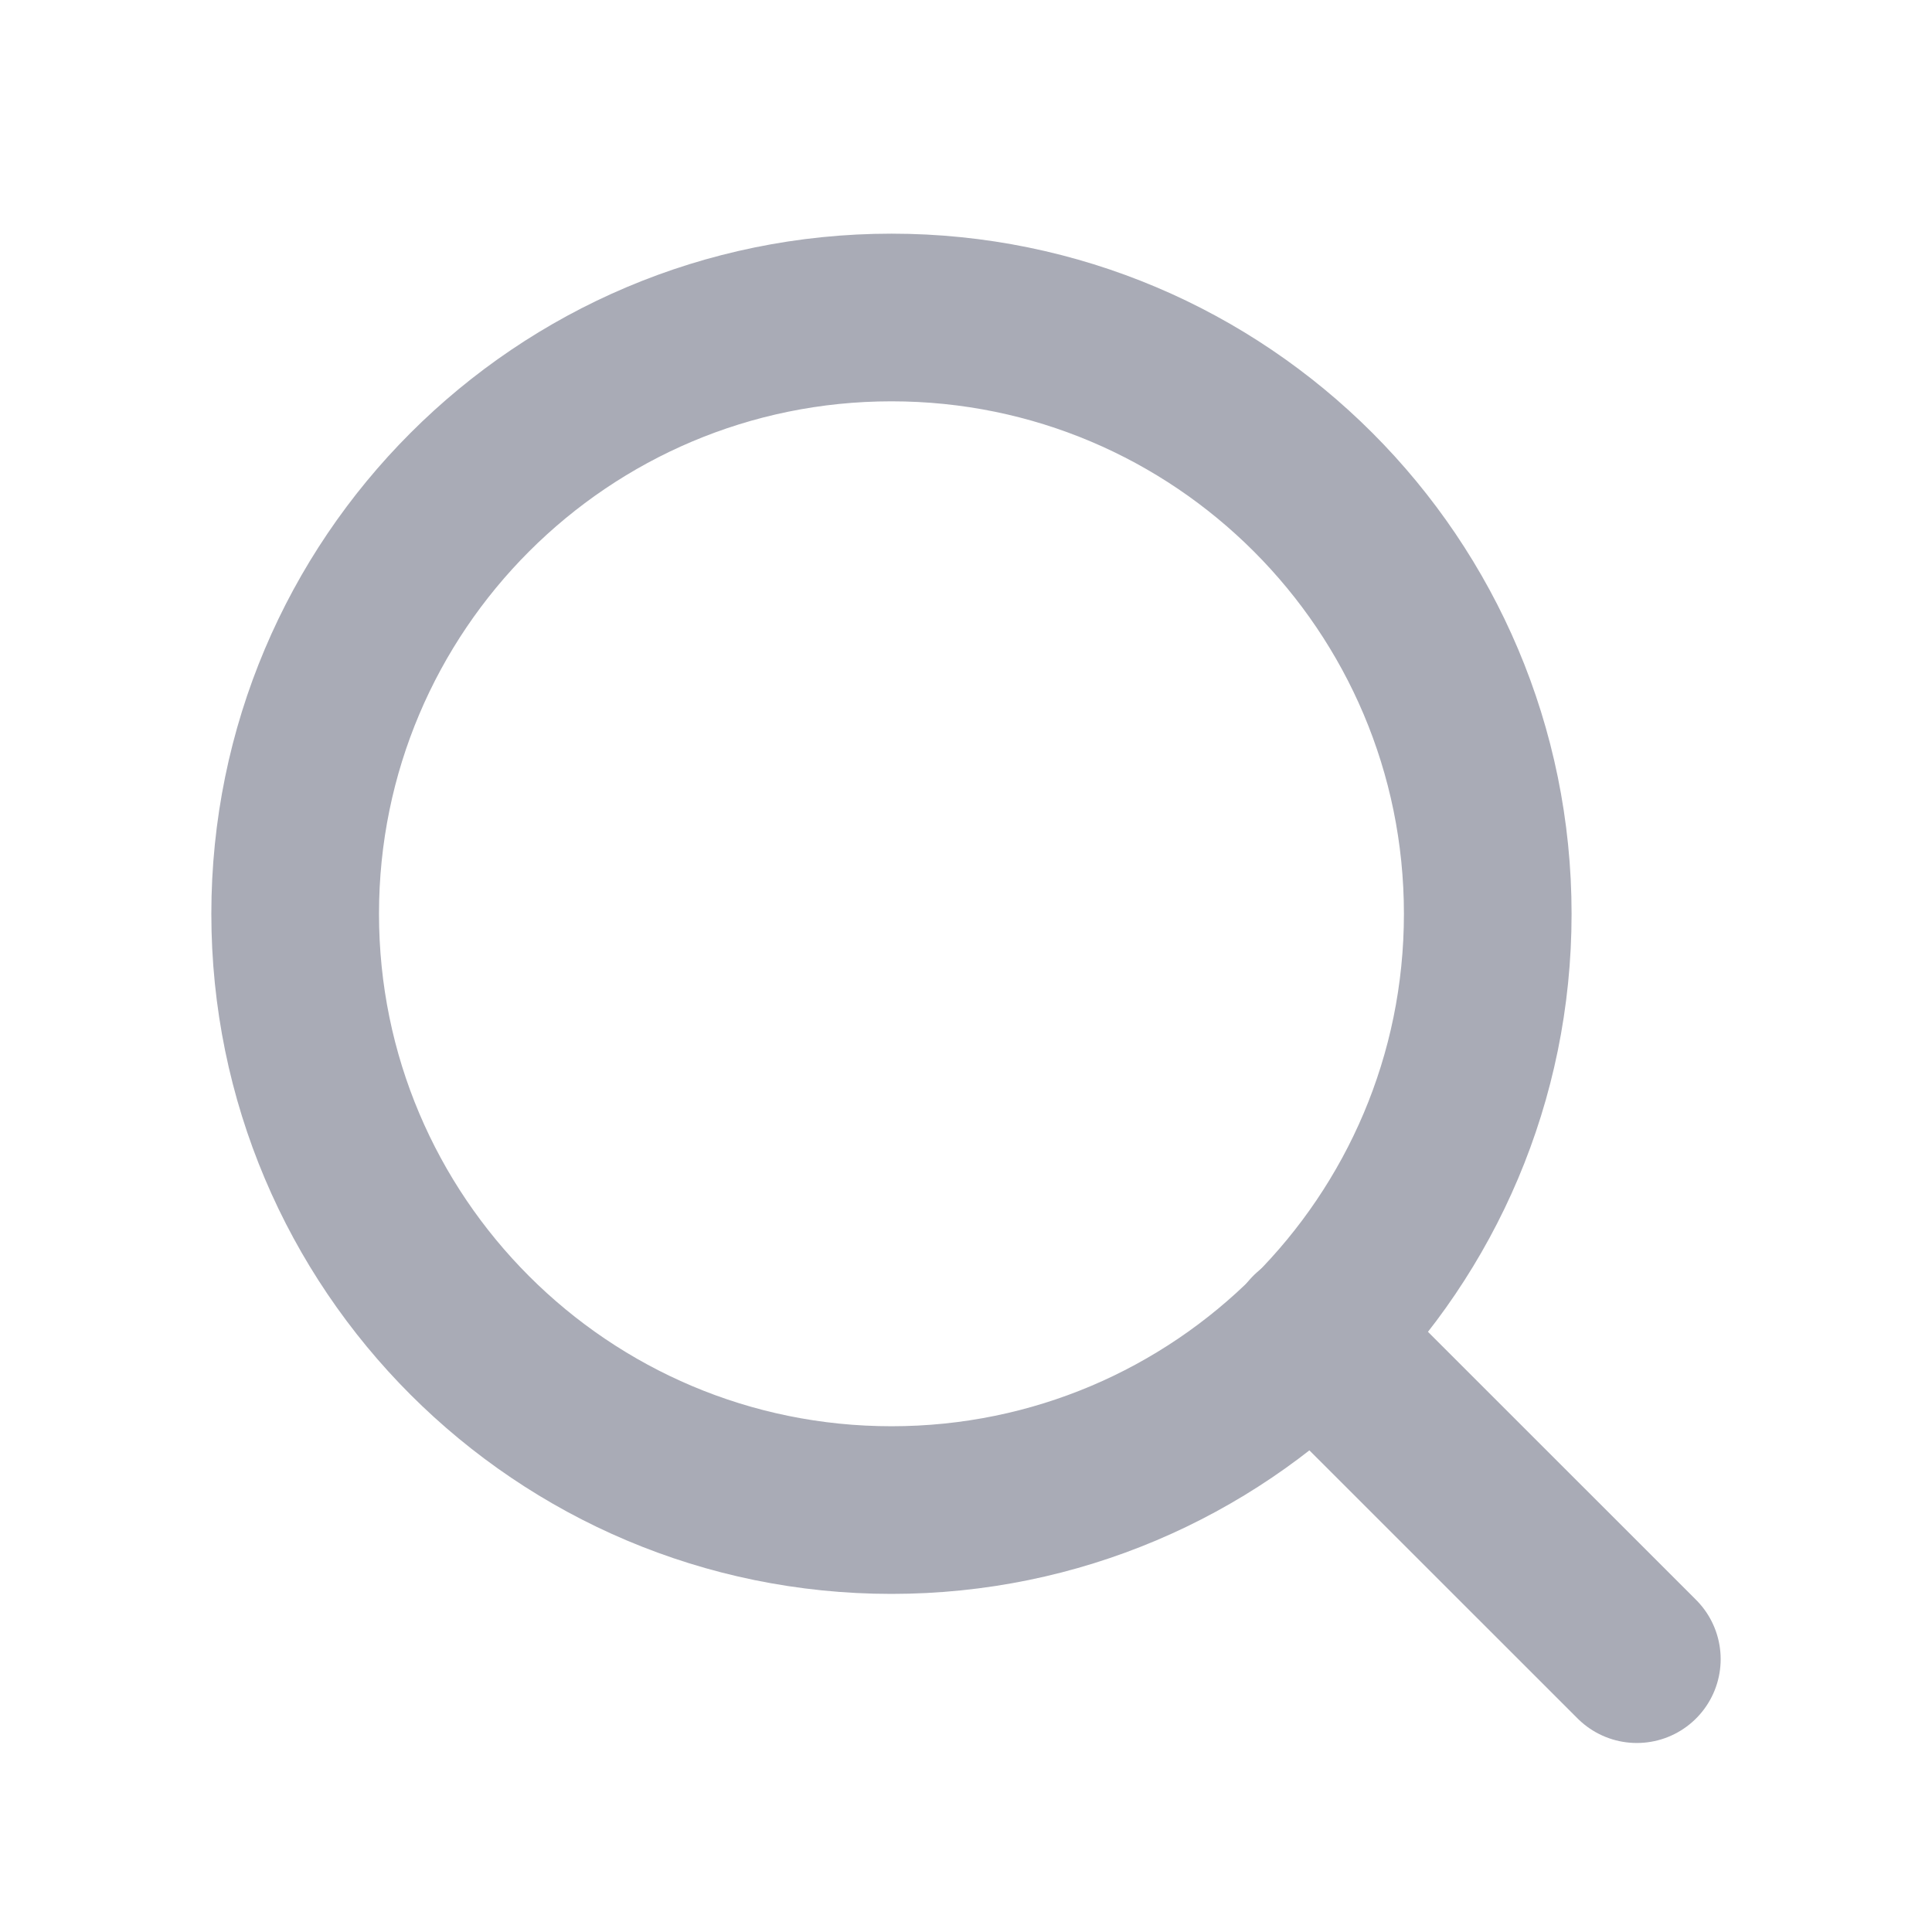 <svg width="18" height="18" viewBox="0 0 18 18" fill="none" xmlns="http://www.w3.org/2000/svg">
<path d="M8.306 14.069C11.374 14.069 13.861 11.582 13.861 8.514C13.861 5.446 11.374 2.958 8.306 2.958C5.237 2.958 2.75 5.446 2.75 8.514C2.75 11.582 5.237 14.069 8.306 14.069Z" stroke="#A9ABB6" stroke-width="1.562" stroke-linecap="round" stroke-linejoin="round"/>
<path d="M15.25 15.458L12.229 12.438" stroke="#A9ABB6" stroke-width="1.562" stroke-linecap="round" stroke-linejoin="round"/>
</svg>
